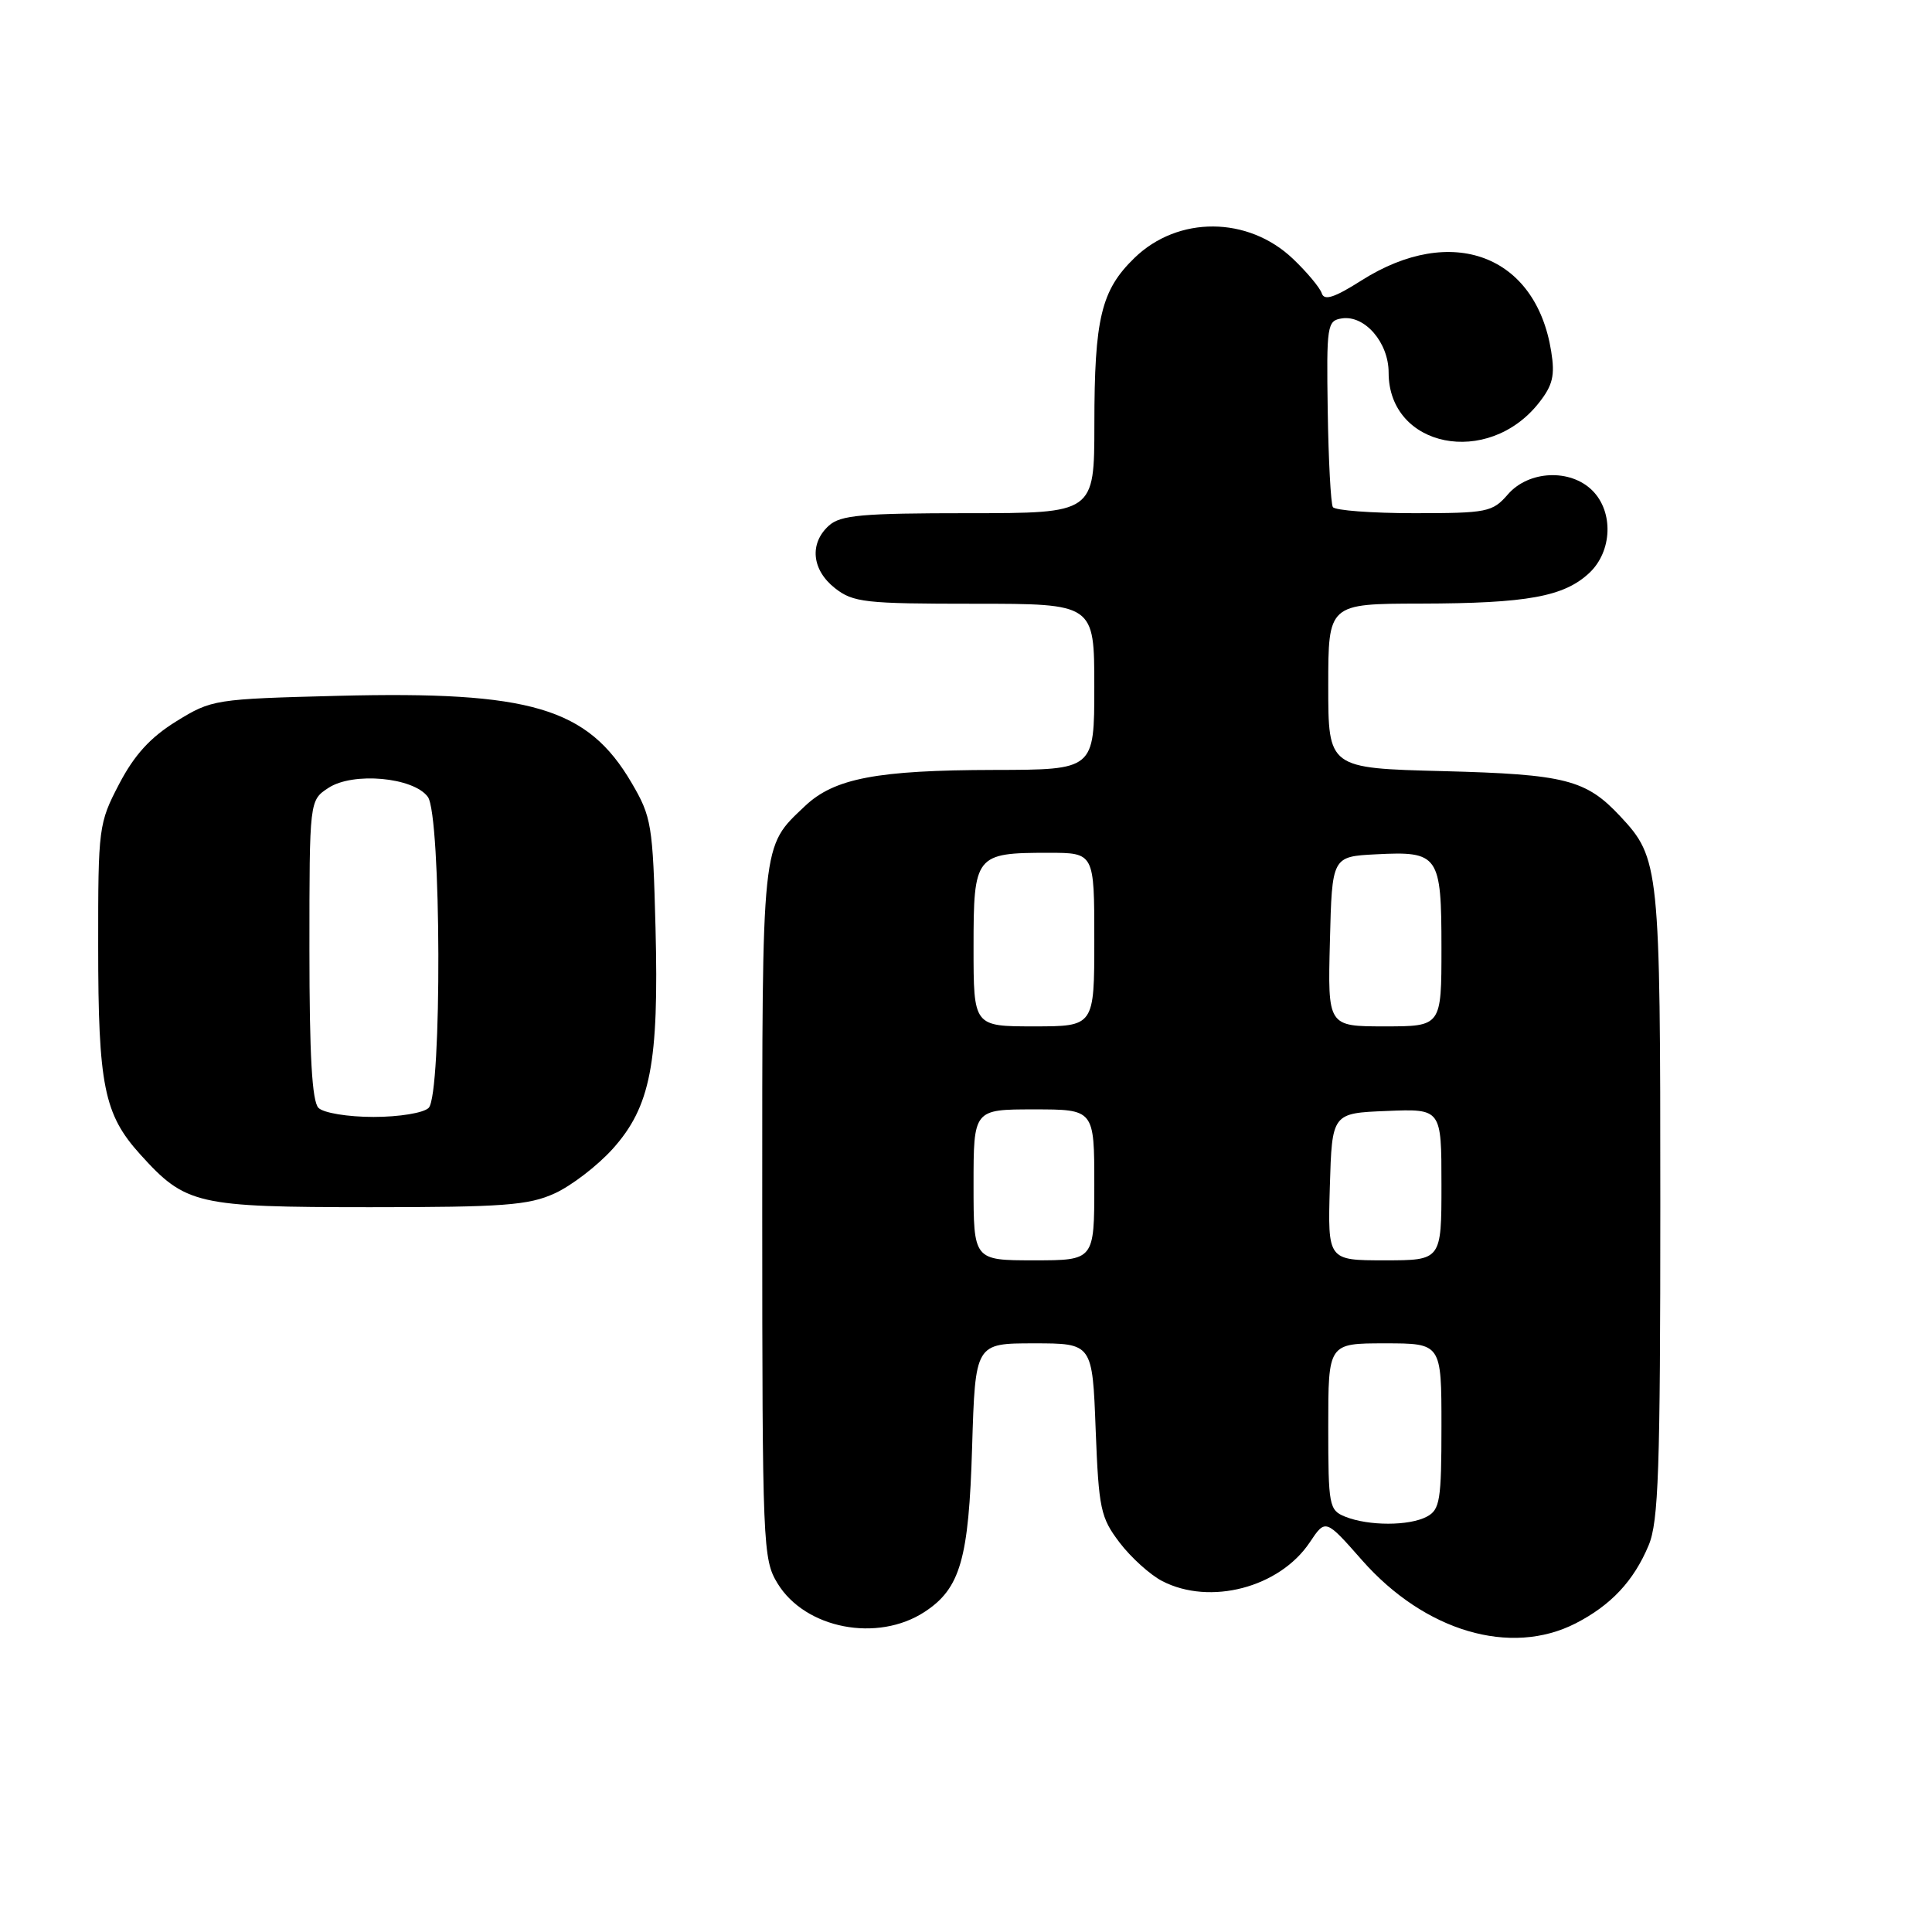 <?xml version="1.0" encoding="UTF-8" standalone="no"?>
<!DOCTYPE svg PUBLIC "-//W3C//DTD SVG 1.1//EN" "http://www.w3.org/Graphics/SVG/1.1/DTD/svg11.dtd" >
<svg xmlns="http://www.w3.org/2000/svg" xmlns:xlink="http://www.w3.org/1999/xlink" version="1.1" viewBox="0 0 256 256">
 <g >
 <path fill="currentColor"
d=" M 208.79 215.10 C 213.48 212.69 216.48 209.48 218.45 204.77 C 219.77 201.63 220.00 194.75 220.00 159.50 C 220.00 114.83 219.89 113.72 214.70 108.17 C 210.15 103.30 207.43 102.60 191.25 102.18 C 176.00 101.79 176.00 101.79 176.00 90.89 C 176.00 80.00 176.00 80.00 188.25 79.98 C 202.38 79.95 207.24 79.06 210.60 75.91 C 213.63 73.06 213.83 67.83 211.00 65.00 C 208.09 62.09 202.57 62.33 199.81 65.50 C 197.76 67.86 197.08 68.00 187.38 68.00 C 181.74 68.00 176.89 67.63 176.61 67.19 C 176.34 66.74 176.03 61.00 175.93 54.44 C 175.76 43.07 175.85 42.49 177.81 42.19 C 180.84 41.73 184.00 45.39 184.00 49.37 C 184.00 59.32 197.16 61.96 203.92 53.37 C 205.75 51.05 206.06 49.75 205.54 46.55 C 203.50 33.77 192.34 29.60 180.42 37.15 C 176.80 39.45 175.46 39.88 175.14 38.86 C 174.89 38.11 173.18 36.06 171.32 34.29 C 165.37 28.63 156.09 28.58 150.33 34.17 C 145.91 38.45 145.01 42.18 145.01 56.25 C 145.00 68.00 145.00 68.00 128.33 68.00 C 114.22 68.00 111.38 68.25 109.83 69.65 C 107.22 72.01 107.56 75.51 110.63 77.93 C 113.05 79.83 114.60 80.00 129.13 80.00 C 145.00 80.00 145.00 80.00 145.00 91.00 C 145.00 102.00 145.00 102.00 131.75 102.02 C 116.19 102.05 110.54 103.13 106.66 106.81 C 100.86 112.31 101.00 110.99 101.00 160.70 C 101.01 204.87 101.08 206.62 103.03 209.81 C 106.69 215.82 116.27 217.67 122.52 213.58 C 127.25 210.48 128.37 206.60 128.81 191.75 C 129.23 178.00 129.23 178.00 136.99 178.00 C 144.75 178.00 144.75 178.00 145.18 189.41 C 145.59 199.96 145.83 201.08 148.36 204.41 C 149.87 206.39 152.41 208.68 154.00 209.50 C 160.34 212.78 169.55 210.36 173.55 204.37 C 175.64 201.24 175.64 201.24 180.49 206.75 C 188.80 216.17 200.16 219.52 208.79 215.10 Z  M 73.50 158.13 C 75.70 157.13 79.14 154.49 81.16 152.26 C 86.20 146.66 87.32 140.89 86.86 122.94 C 86.50 109.27 86.34 108.25 83.69 103.73 C 77.86 93.78 70.35 91.56 44.82 92.20 C 28.43 92.62 28.06 92.68 23.36 95.58 C 19.92 97.71 17.81 100.02 15.79 103.88 C 13.07 109.09 13.00 109.64 13.01 125.36 C 13.01 143.82 13.78 147.65 18.57 152.95 C 24.61 159.63 26.01 159.95 49.00 159.96 C 66.70 159.96 70.05 159.71 73.50 158.13 Z  M 178.25 200.97 C 176.11 200.11 176.00 199.54 176.00 189.03 C 176.00 178.00 176.00 178.00 183.50 178.00 C 191.00 178.00 191.00 178.00 191.00 188.96 C 191.00 198.78 190.80 200.04 189.07 200.96 C 186.74 202.21 181.35 202.21 178.25 200.97 Z  M 129.00 157.00 C 129.00 147.00 129.00 147.00 137.00 147.00 C 145.00 147.00 145.00 147.00 145.00 157.00 C 145.00 167.00 145.00 167.00 137.00 167.00 C 129.00 167.00 129.00 167.00 129.00 157.00 Z  M 176.21 157.25 C 176.50 147.50 176.50 147.50 183.75 147.21 C 191.00 146.91 191.00 146.91 191.00 156.96 C 191.00 167.00 191.00 167.00 183.46 167.00 C 175.93 167.00 175.93 167.00 176.21 157.25 Z  M 129.00 125.54 C 129.00 113.28 129.22 113.00 138.93 113.00 C 145.00 113.00 145.00 113.00 145.00 124.50 C 145.00 136.00 145.00 136.00 137.00 136.00 C 129.00 136.00 129.00 136.00 129.00 125.54 Z  M 176.22 124.75 C 176.50 113.50 176.50 113.50 182.33 113.20 C 190.64 112.77 191.00 113.28 191.00 125.62 C 191.00 136.00 191.00 136.00 183.47 136.00 C 175.93 136.00 175.93 136.00 176.22 124.75 Z  M 42.20 146.80 C 41.35 145.95 41.00 139.87 41.00 125.82 C 41.00 106.05 41.00 106.05 43.52 104.40 C 46.77 102.26 54.79 102.99 56.69 105.59 C 58.48 108.04 58.58 145.02 56.80 146.80 C 56.13 147.47 52.91 148.00 49.50 148.00 C 46.09 148.00 42.87 147.47 42.20 146.80 Z "/>
</g>
</svg>